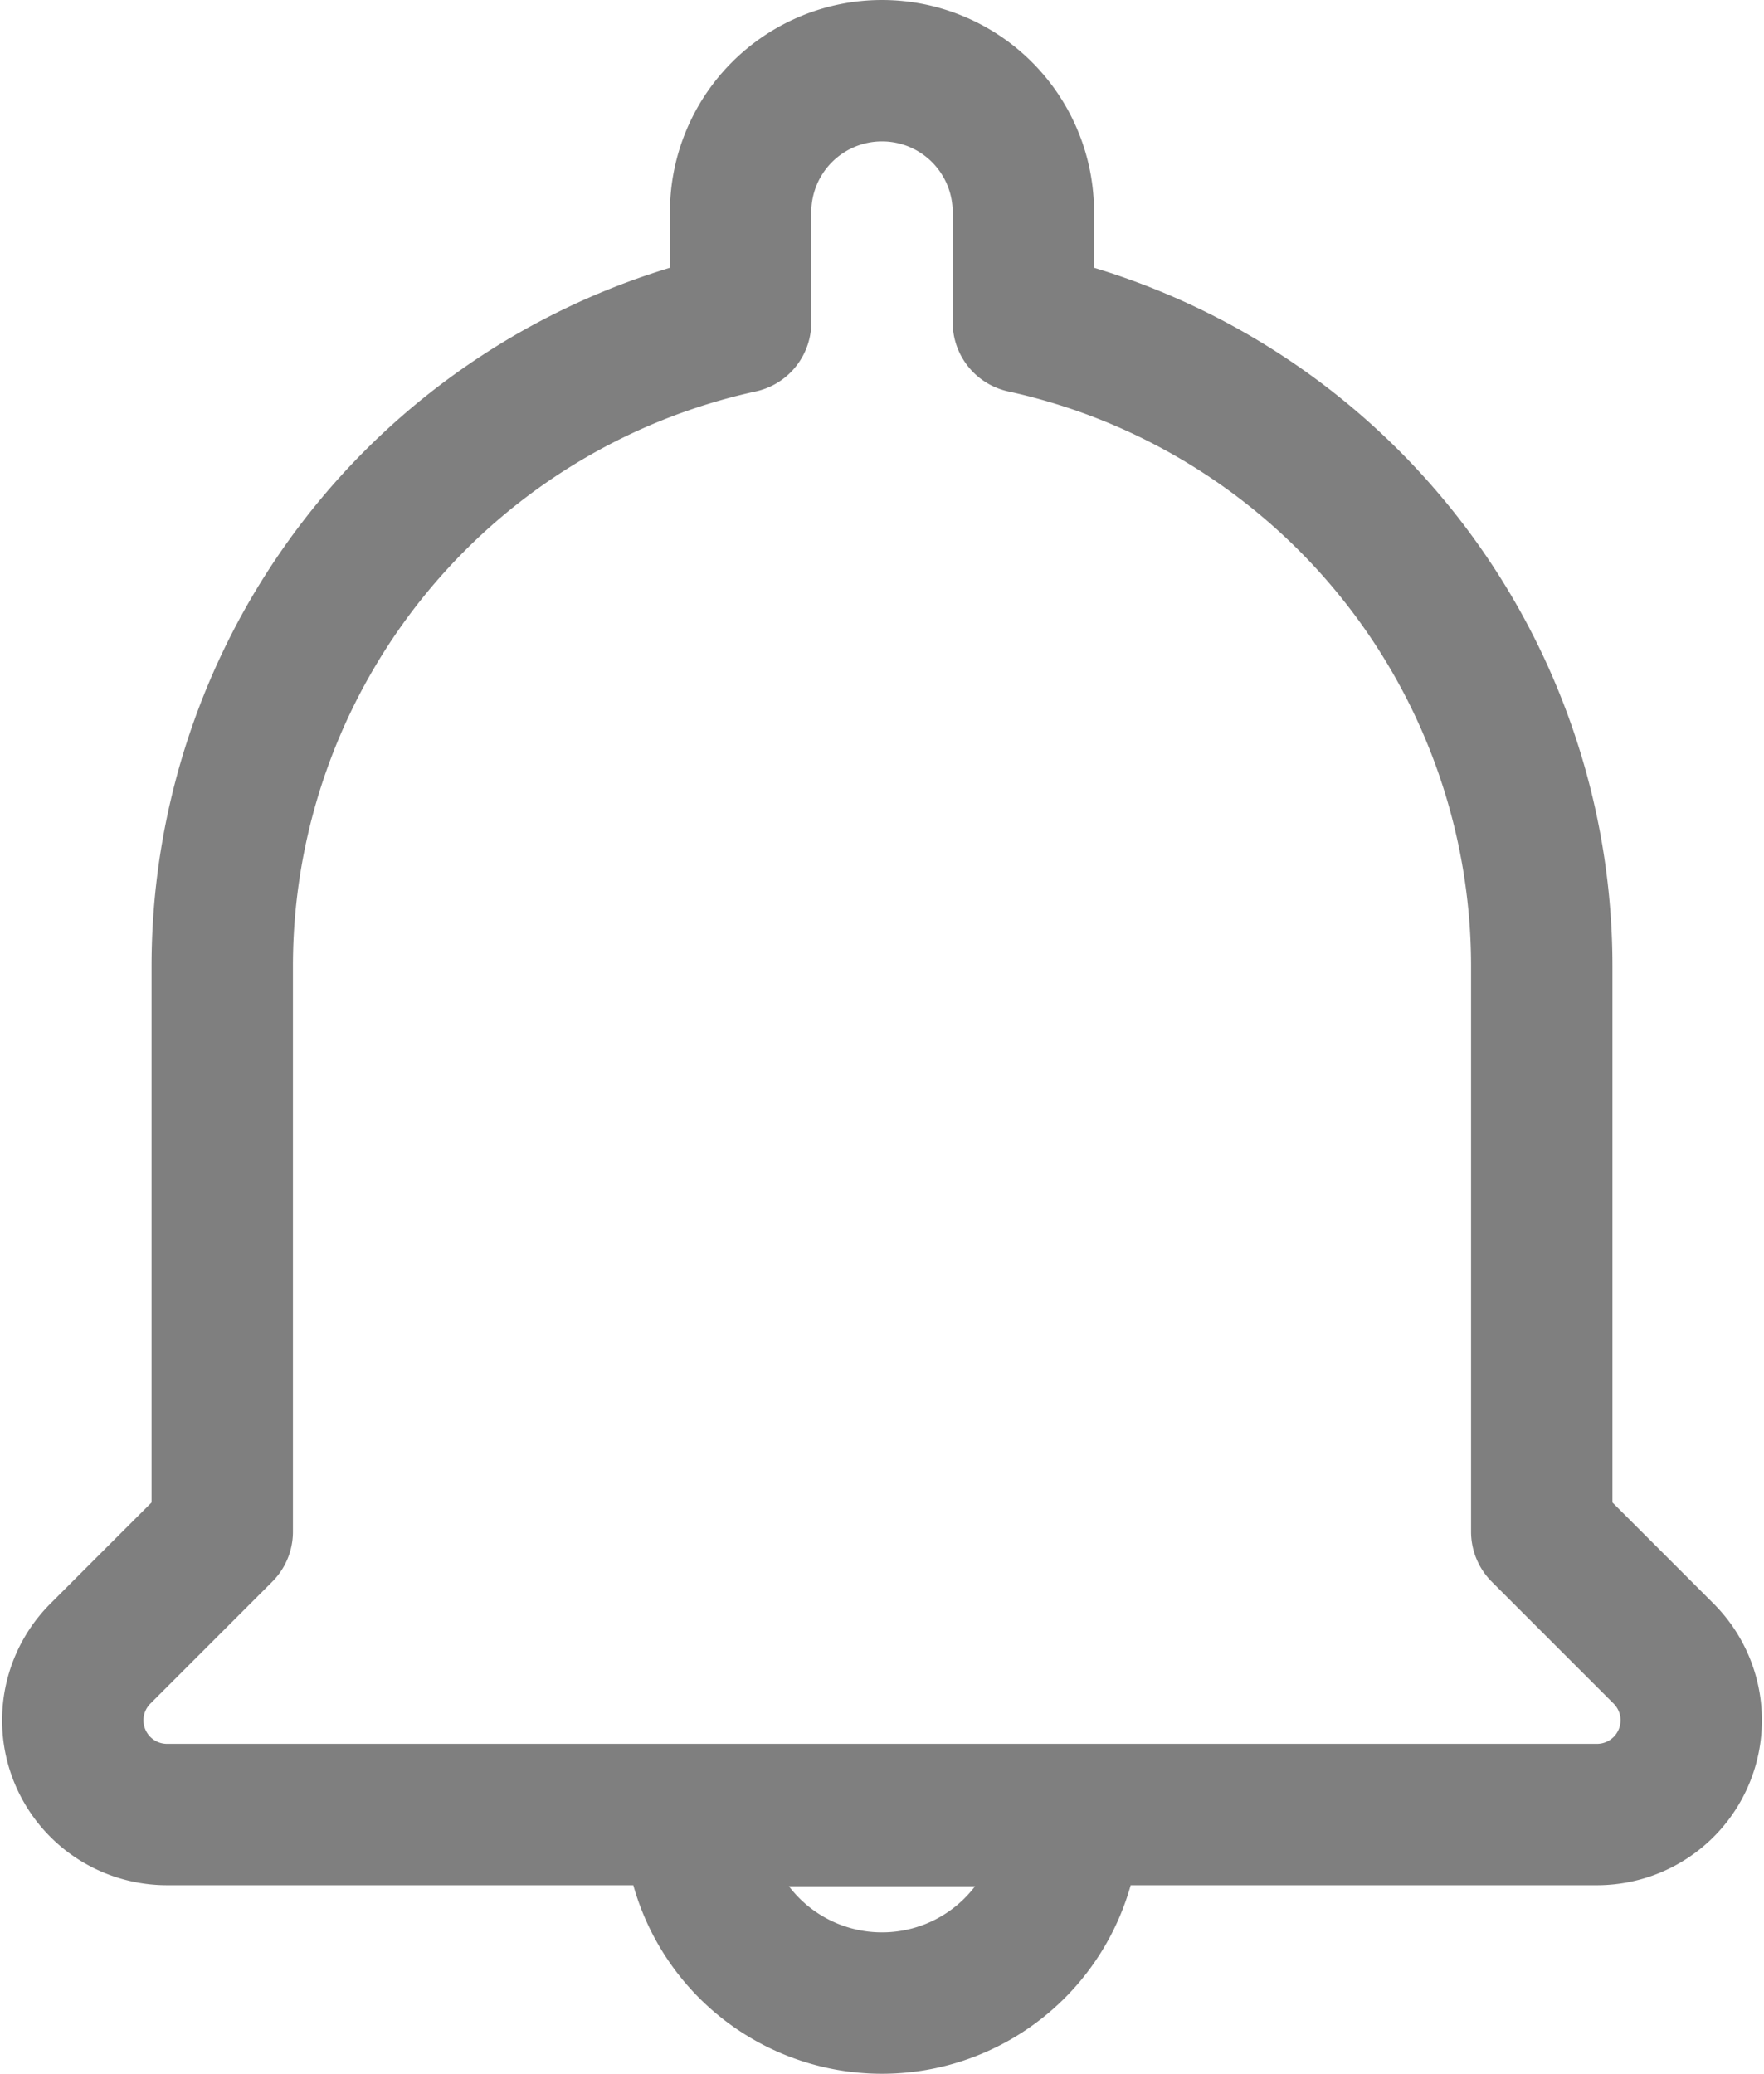 <svg xmlns="http://www.w3.org/2000/svg" width="18.716" height="22" viewBox="0 0 18.716 22"><defs><style>.a{fill:none;stroke:#7f7f7f;stroke-linejoin:round;stroke-width:1.5px;}</style></defs><path class="a" d="M12,22a1.989,1.989,0,0,0,1.99-1.99H10.01A1.989,1.989,0,0,0,12,22Zm8.29-3.71L19,17V11a6.993,6.993,0,0,0-5.5-6.83V3a1.5,1.5,0,0,0-3,0V4.17A6.993,6.993,0,0,0,5,11v6L3.71,18.29A1,1,0,0,0,4.41,20H19.58a1,1,0,0,0,.71-1.71Z" transform="translate(-2.642 -0.75)"/></svg>